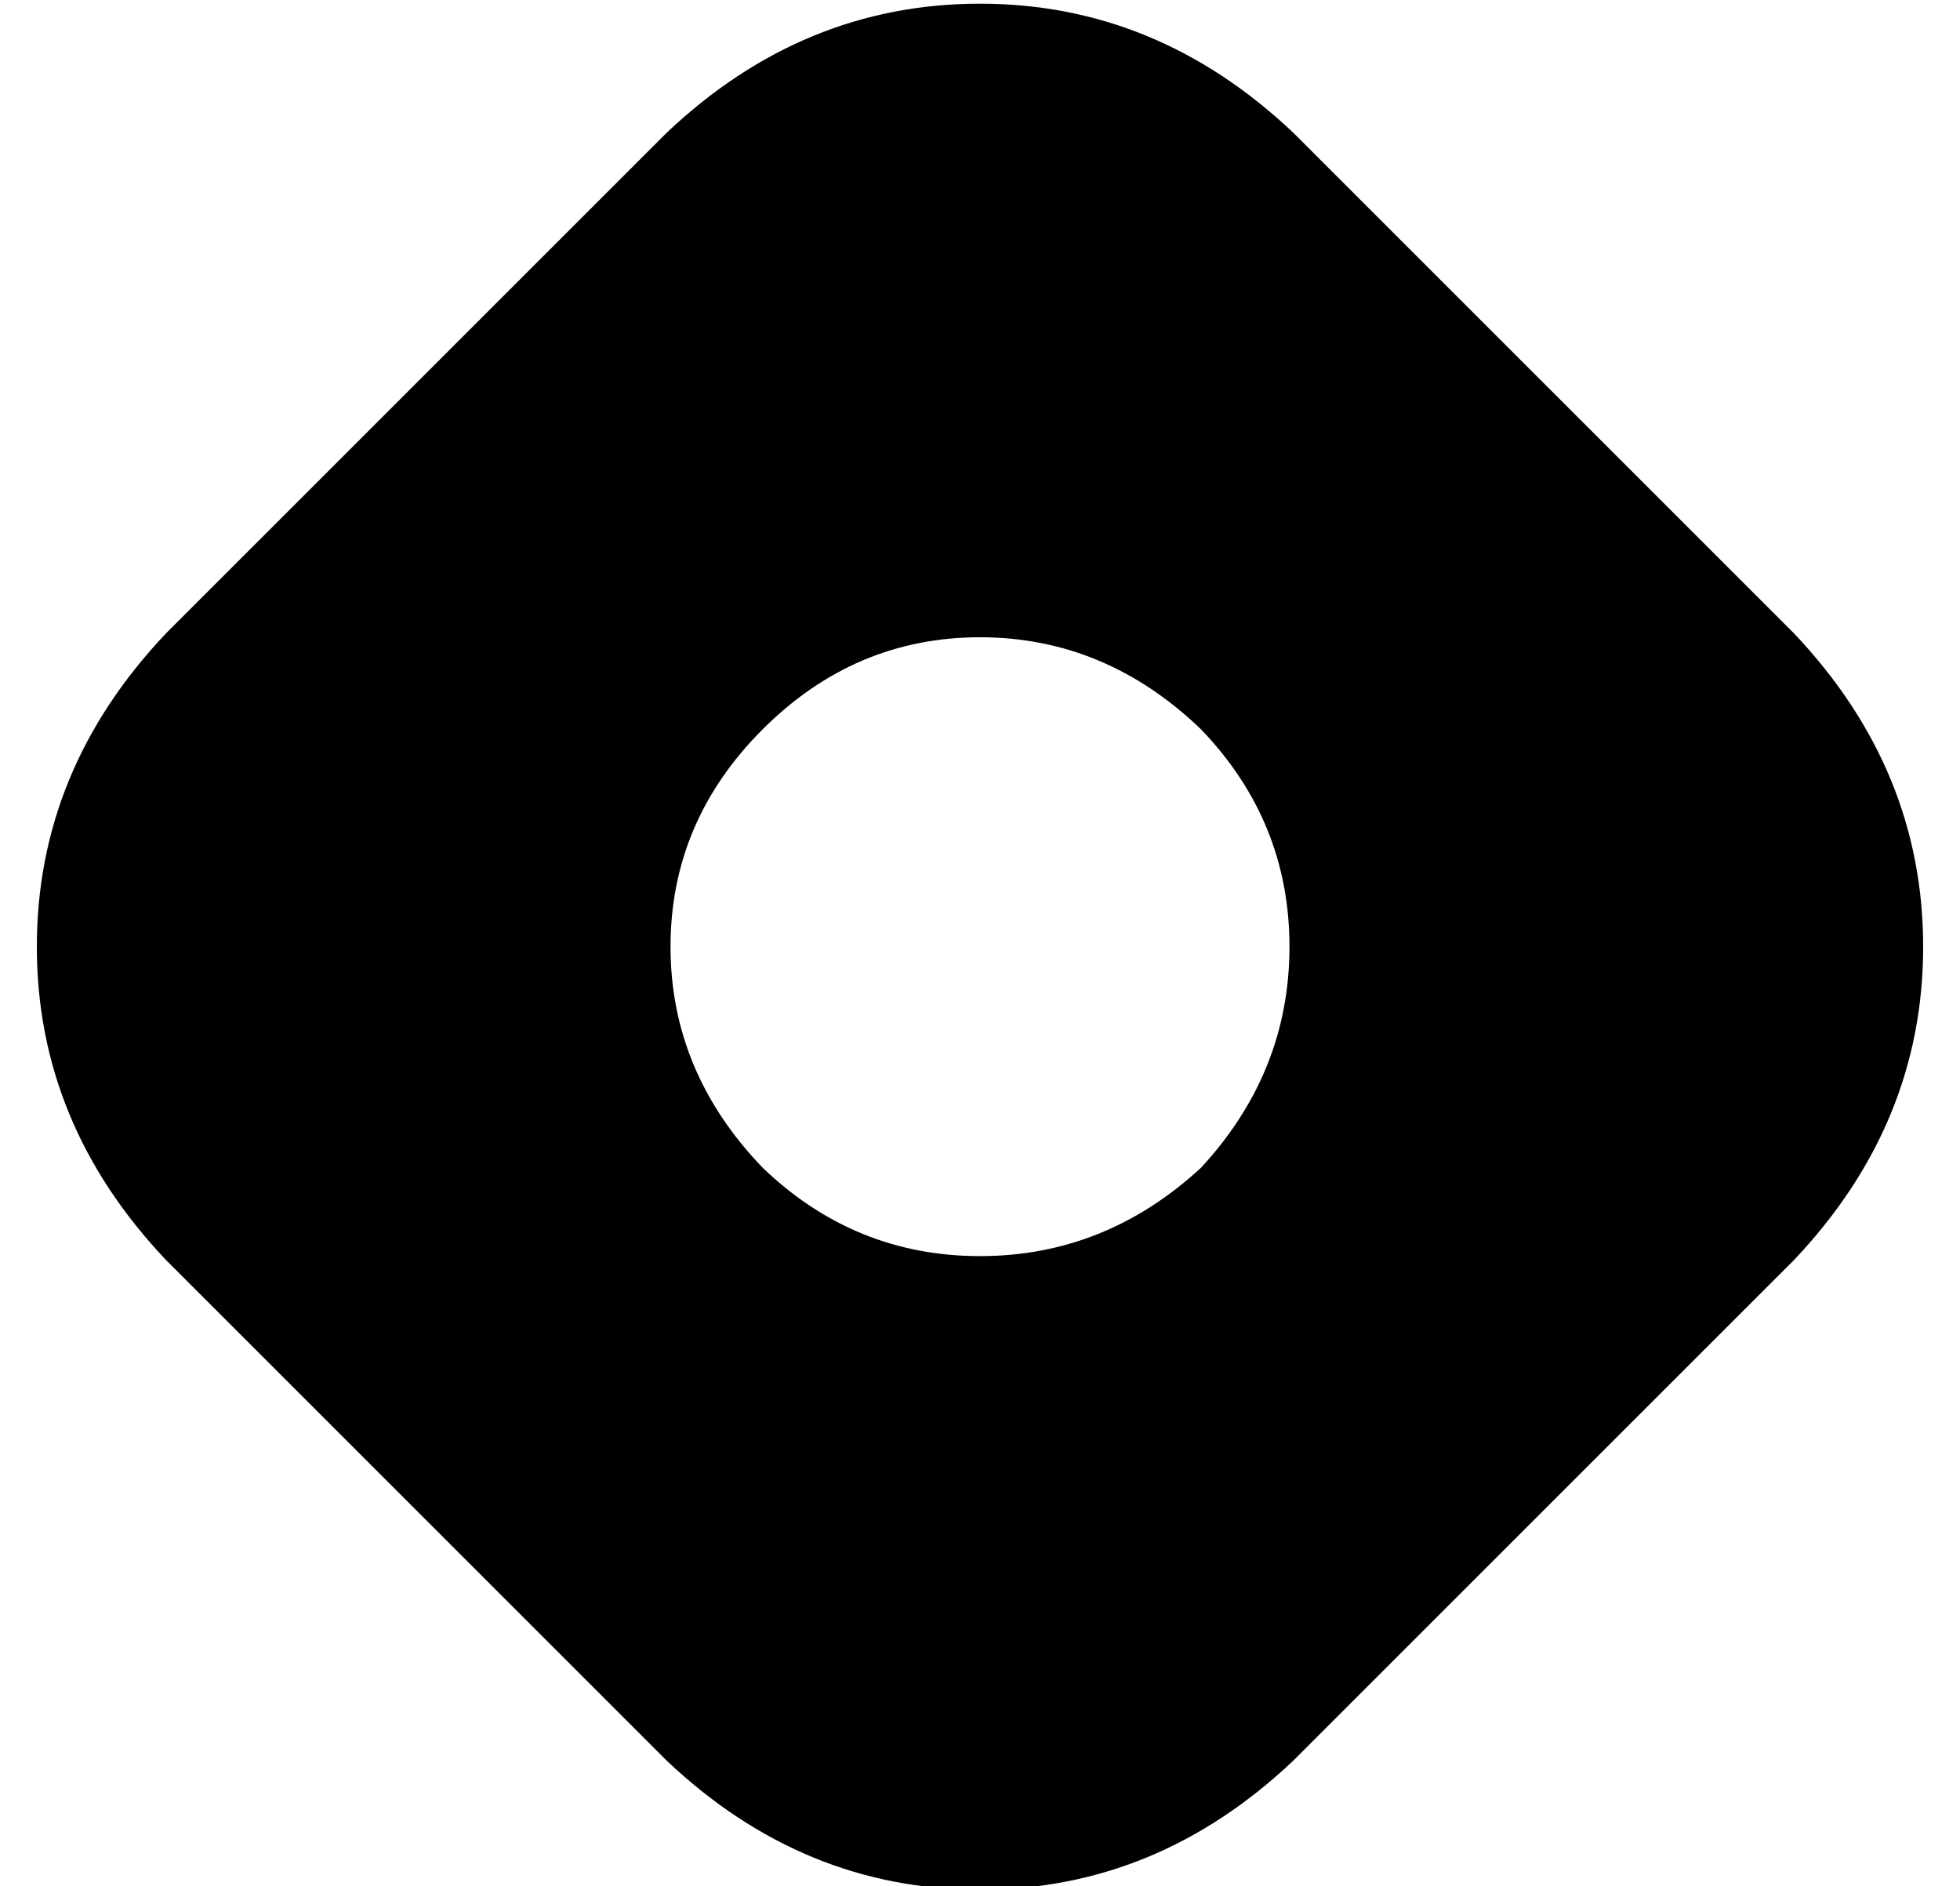 <?xml version="1.0" standalone="no"?>
<!DOCTYPE svg PUBLIC "-//W3C//DTD SVG 1.1//EN" "http://www.w3.org/Graphics/SVG/1.1/DTD/svg11.dtd" >
<svg xmlns="http://www.w3.org/2000/svg" xmlns:xlink="http://www.w3.org/1999/xlink" version="1.1" viewBox="-10 -40 532 512">
   <path fill="currentColor"
d="M35 132q-35 37 -35 85v0v0q0 48 35 85l136 136v0q37 35 85 35t85 -35l136 -136v0q35 -37 35 -85t-35 -85l-136 -136v0q-37 -35 -85 -35t-85 35l-136 136v0zM316 277q-26 24 -60 24v0v0q-34 0 -59 -24q-25 -26 -25 -60t25 -59t59 -25t60 25q24 25 24 59t-24 60v0z" />
</svg>
